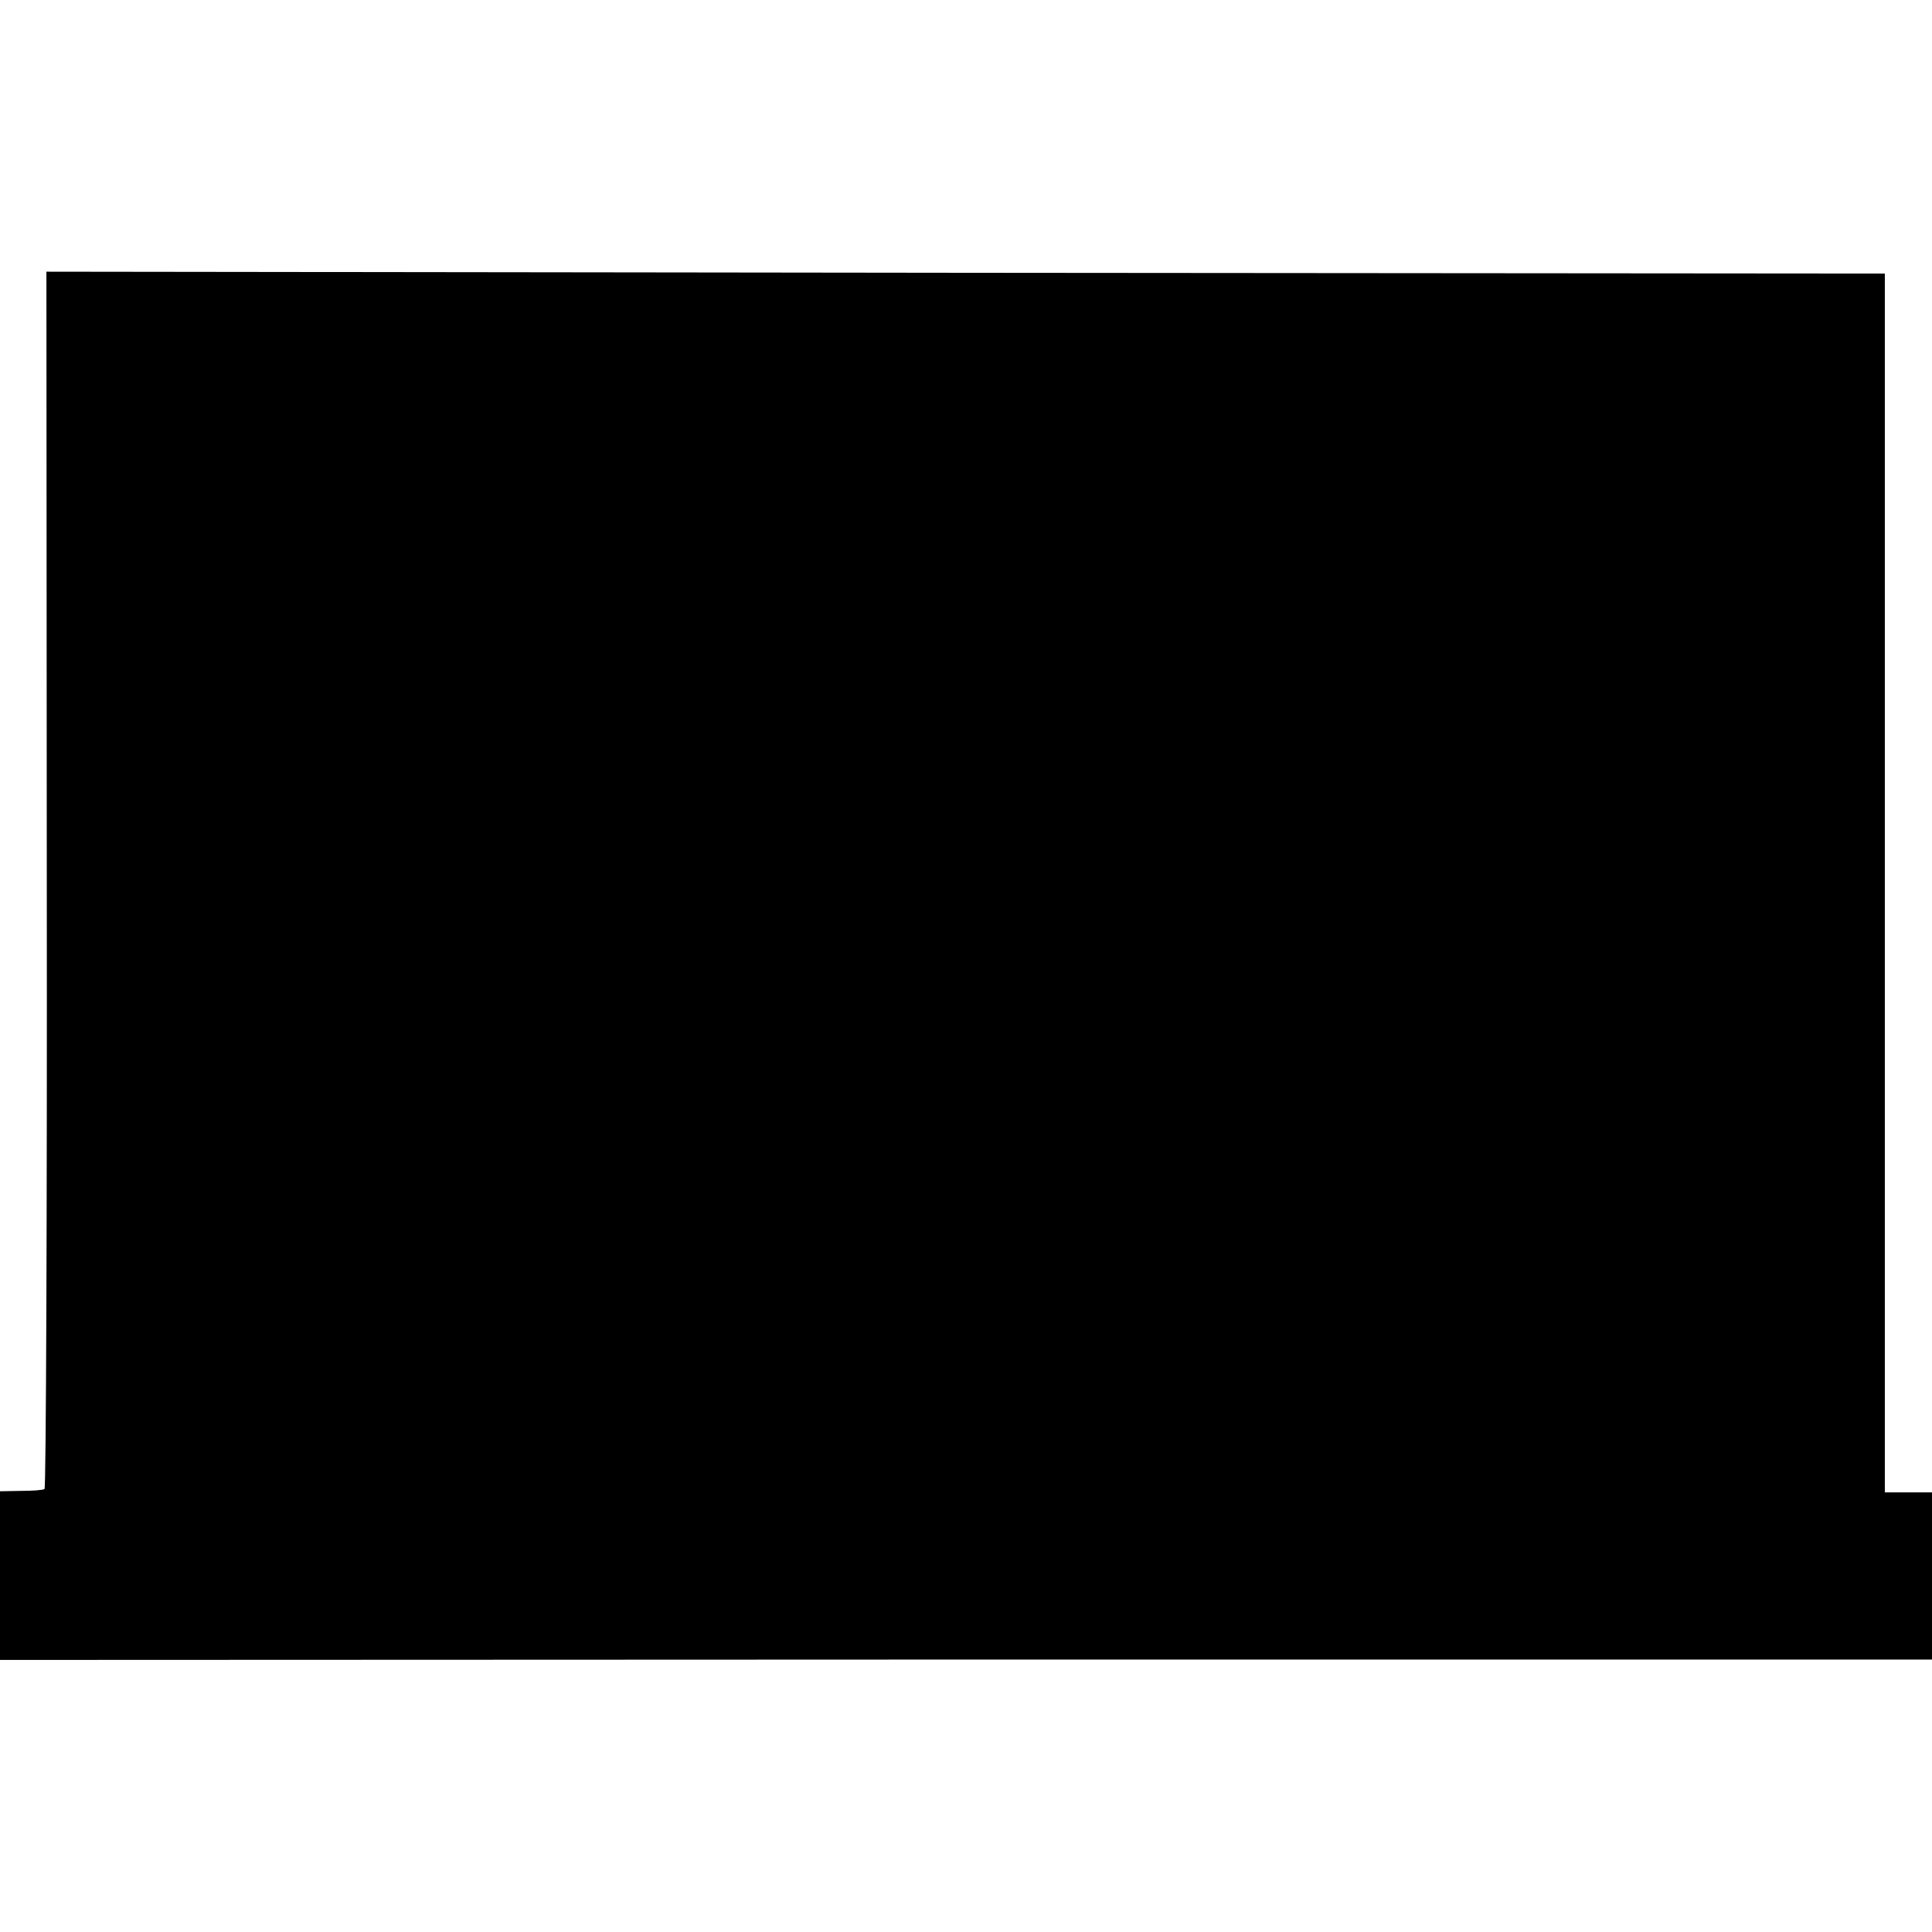 <?xml version="1.0" standalone="no"?>
<!DOCTYPE svg PUBLIC "-//W3C//DTD SVG 20010904//EN"
 "http://www.w3.org/TR/2001/REC-SVG-20010904/DTD/svg10.dtd">
<svg version="1.0" xmlns="http://www.w3.org/2000/svg"
 width="512pt" height="512pt" viewBox="0 0 512 512"
 preserveAspectRatio="xMidYMid meet">
<g transform="translate(0,512) scale(0.1,-0.1)"
fill="#000000" stroke="none">
<path d="M124 2789 c1 -886 -2 -1613 -6 -1615 -4 -3 -32 -5 -63 -5 l-55 -1 0
-224 0 -223 2560 1 2560 0 0 222 0 221 -62 0 -63 0 0 1615 0 1615 -2436 2
-2436 3 1 -1611z"/>
</g>
</svg>
